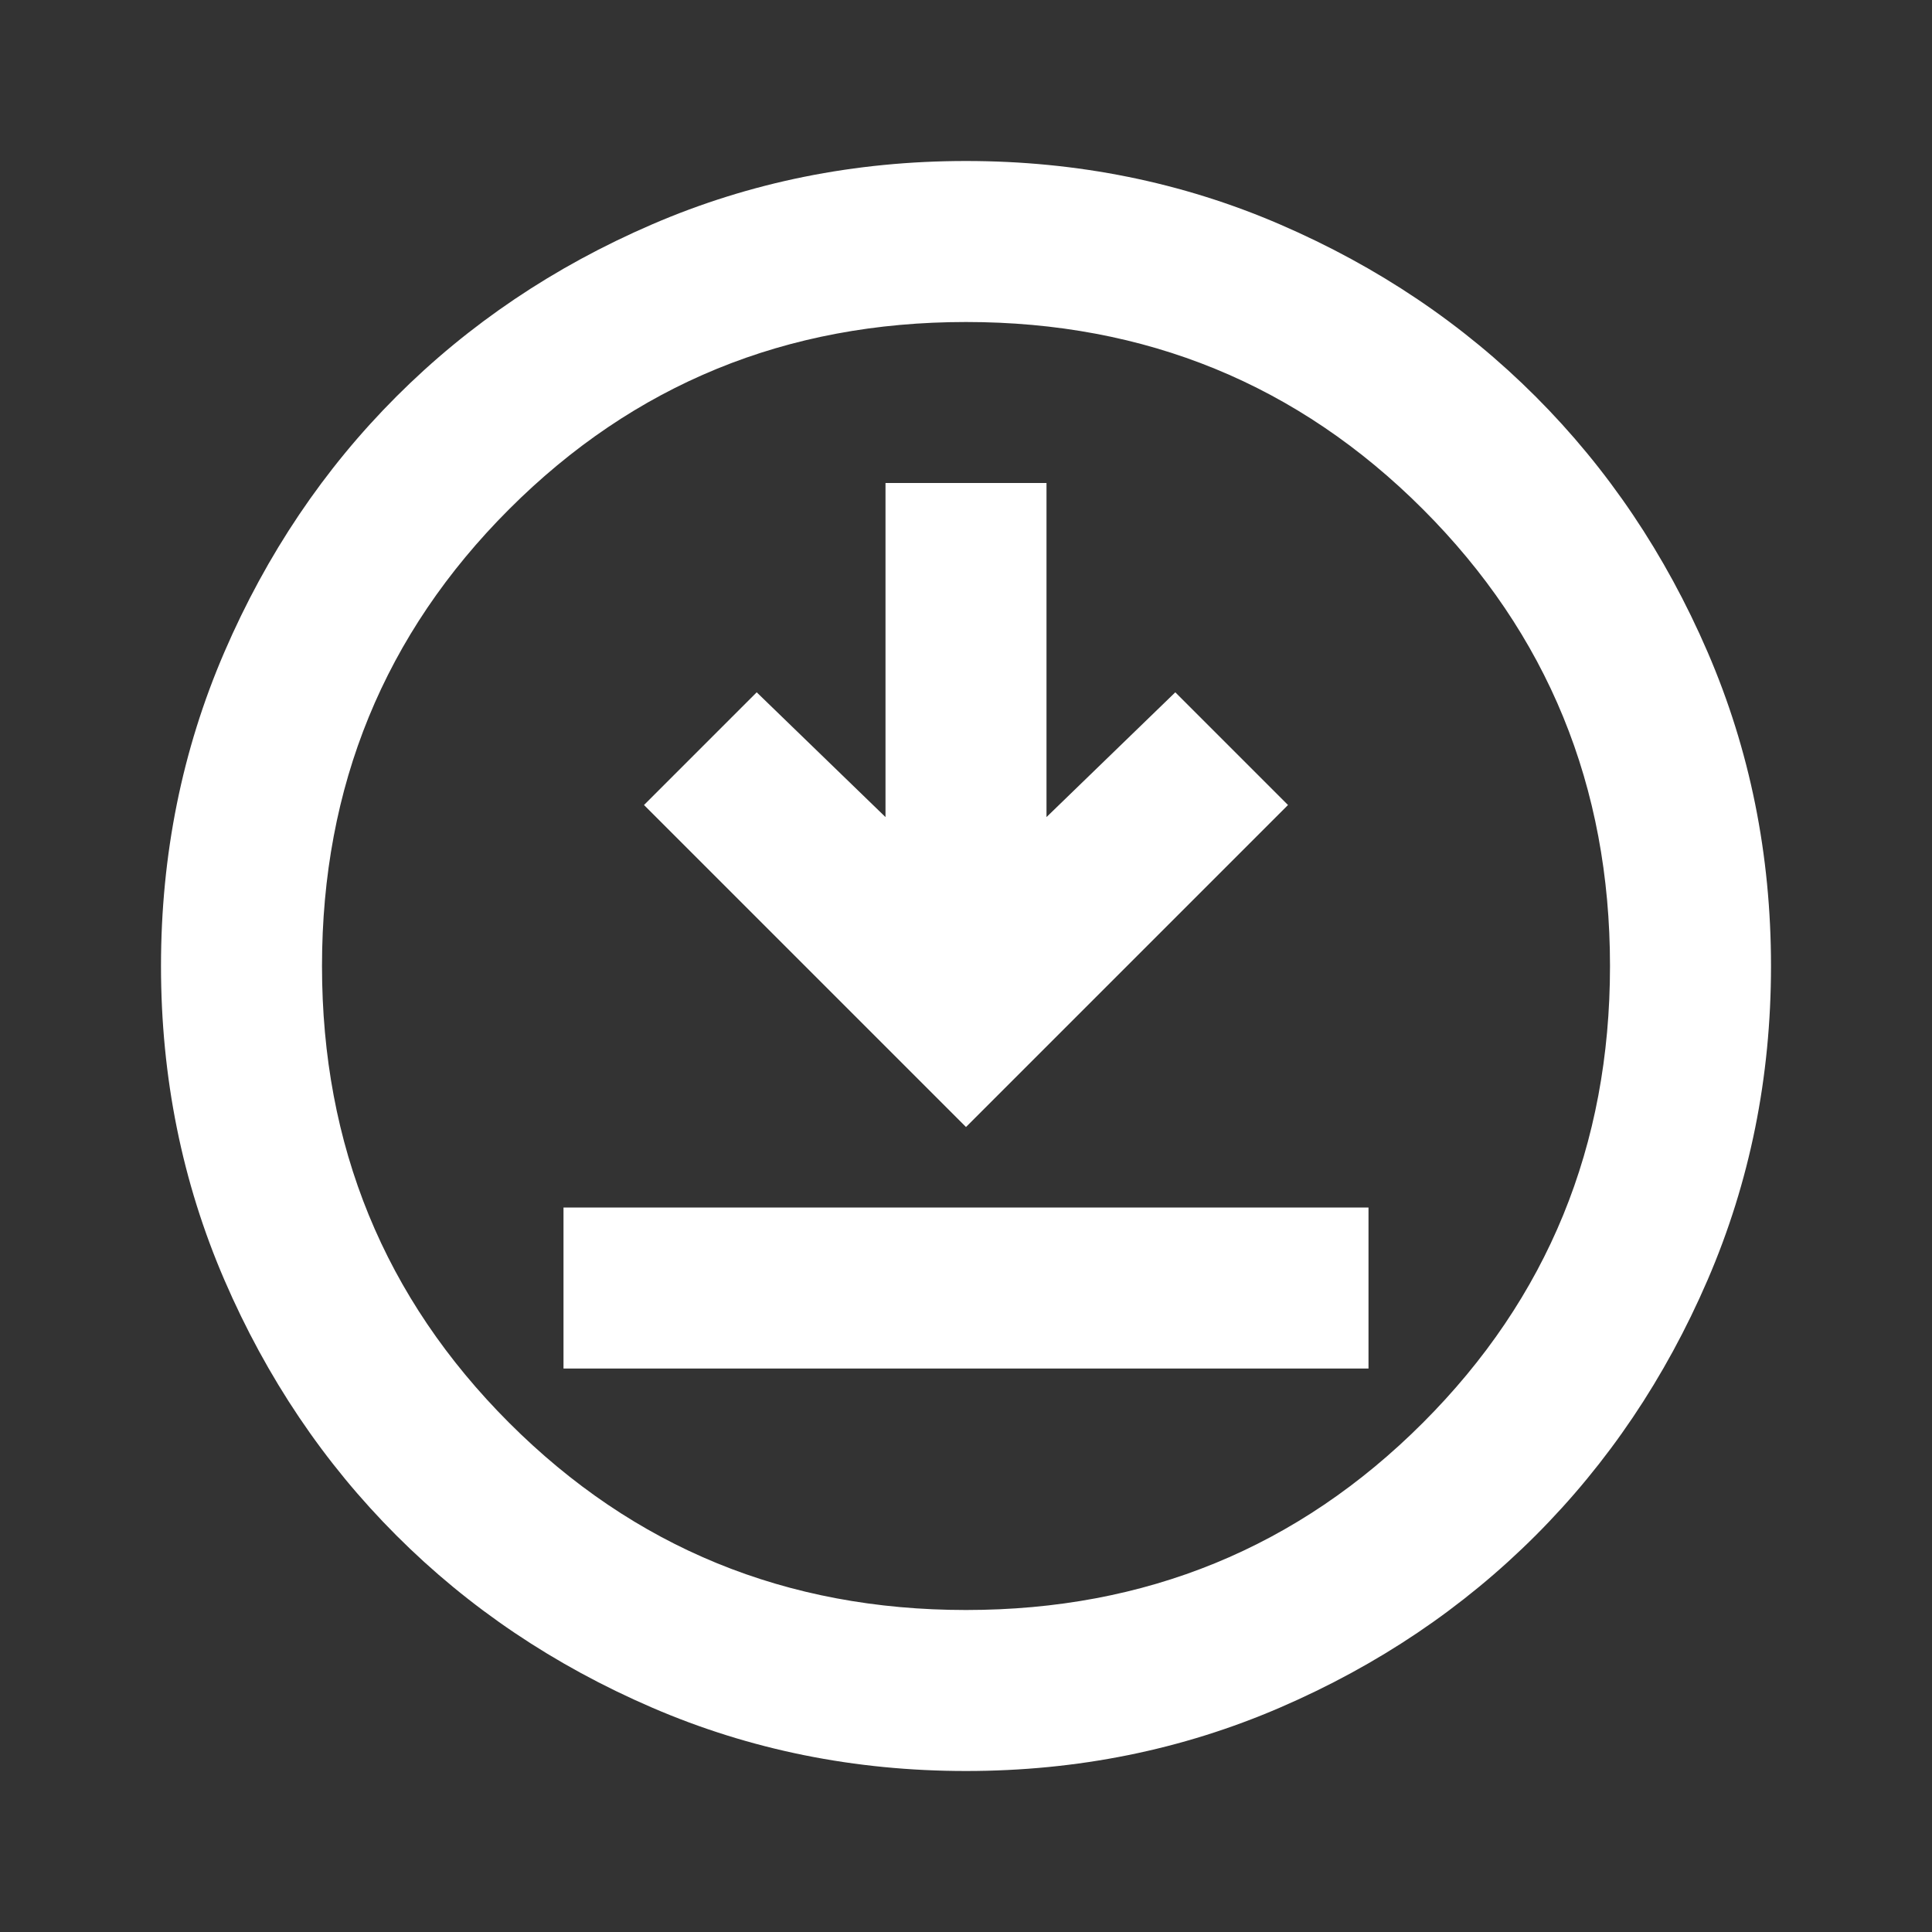 <svg version="1.2" xmlns="http://www.w3.org/2000/svg" viewBox="0 0 960 960" width="30" height="30">
	<rect x="0" y="0" width="960" height="960" fill="#333333" stroke="none"/>
	<title>download_for_offline_FILL0_wght400_GRAD0_opsz24-svg</title>
	<style>
		.s0 { fill: #ffffff } 
	</style>
	<path id="Layer" fill-rule="evenodd" class="s0" d="m480 880q-83 0-156-31.5-73-31.5-127-85.5-54-54-85.5-127-31.5-73-31.5-156 0-83 31.5-156 31.5-73 85.5-127 54-54 127-85.5 73-31.5 156-31.5 83 0 156 31.5 73 31.5 127 85.5 54 54 85.5 127 31.5 73 31.5 156 0 83-31.5 156-31.5 73-85.5 127-54 54-127 85.5-73 31.5-156 31.5zm0-80q134 0 227-93 93-93 93-227 0-134-93-227-93-93-227-93-134 0-227 93-93 93-93 227 0 134 93 227 93 93 227 93zm-200-200h400v80h-400zm40-200l56-56 64 62v-166h80v166l64-62 56 56-160 160z"/>
</svg>